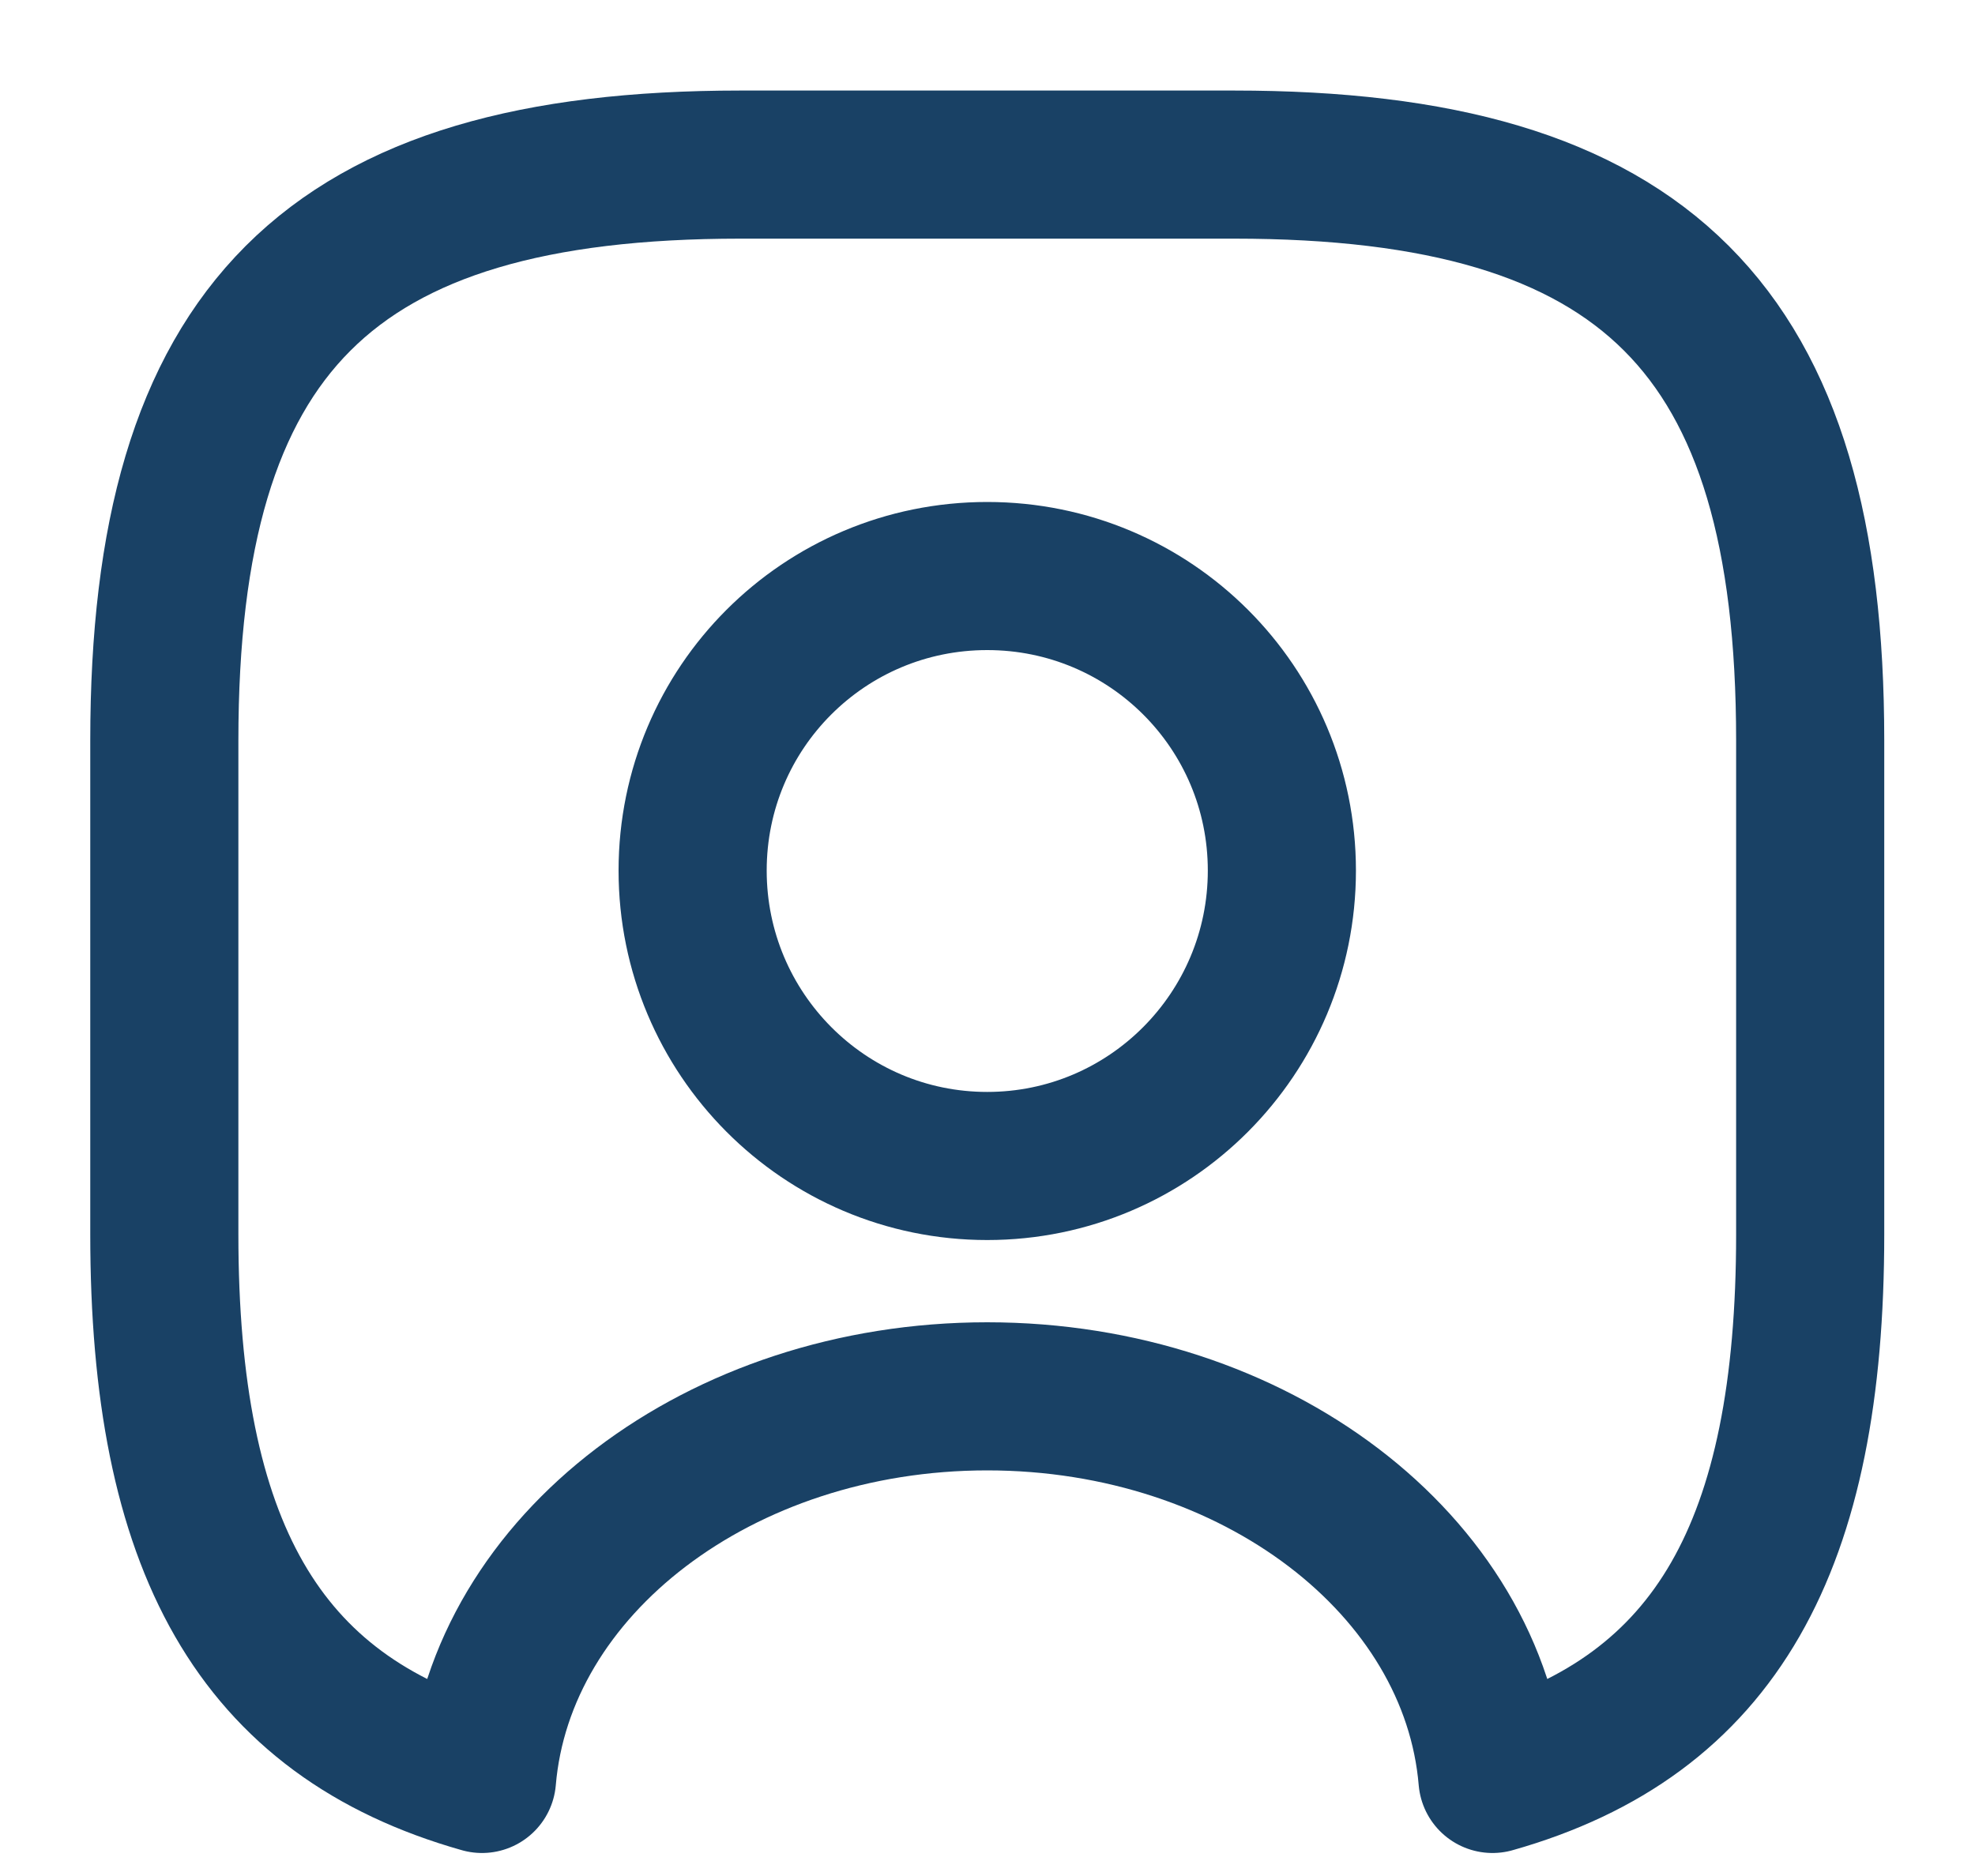<svg width="20" height="19" viewBox="0 0 20 19" fill="none" xmlns="http://www.w3.org/2000/svg">
<path d="M12.497 1.667H7.497C3.331 1.667 1.664 3.334 1.664 7.5V12.5C1.664 15.65 2.614 17.375 4.881 18.017C5.064 15.85 7.289 14.142 9.997 14.142C12.706 14.142 14.931 15.85 15.114 18.017C17.381 17.375 18.331 15.65 18.331 12.5V7.5C18.331 3.334 16.664 1.667 12.497 1.667ZM9.997 11.809C8.347 11.809 7.014 10.467 7.014 8.817C7.014 7.167 8.347 5.834 9.997 5.834C11.647 5.834 12.981 7.167 12.981 8.817C12.981 10.467 11.647 11.809 9.997 11.809Z" stroke="#194165" stroke-width="1.5" stroke-linecap="round" stroke-linejoin="round"/>
</svg>
